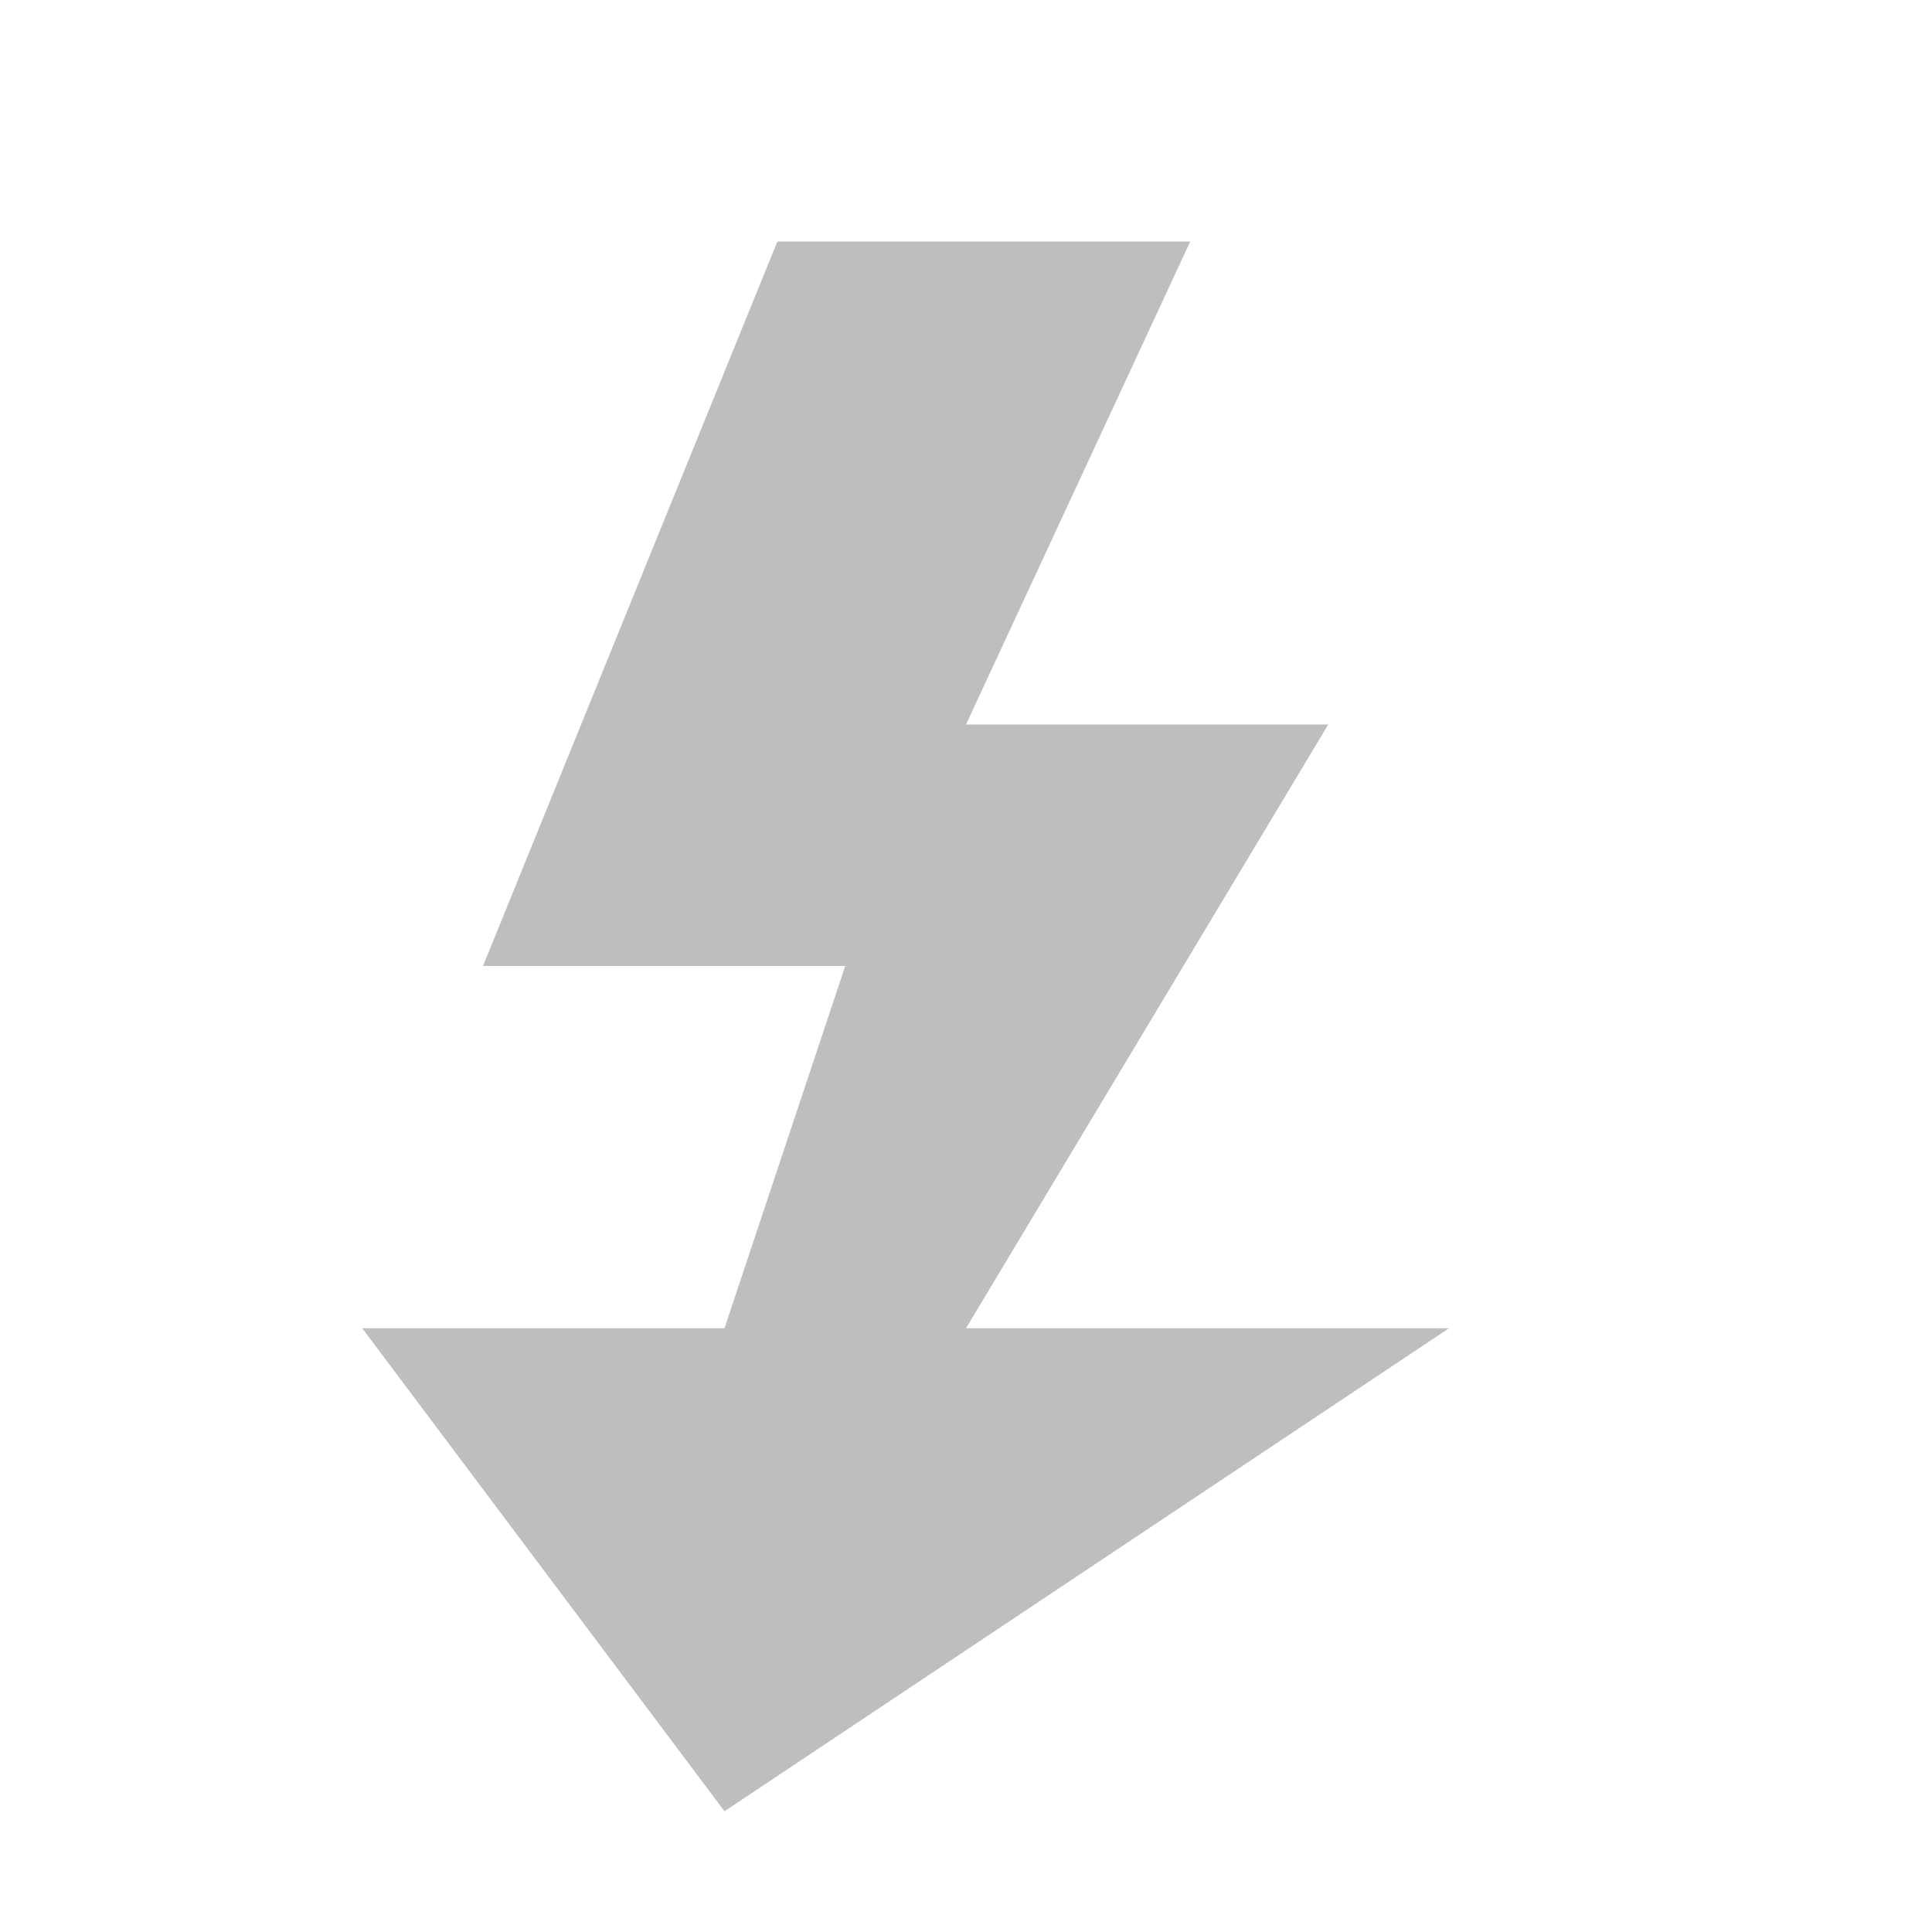 <?xml version="1.0" encoding="UTF-8" standalone="no"?>
<svg
   xmlns:dc="http://purl.org/dc/elements/1.1/"
   xmlns:cc="http://creativecommons.org/ns#"
   xmlns:rdf="http://www.w3.org/1999/02/22-rdf-syntax-ns#"
   xmlns:svg="http://www.w3.org/2000/svg"
   xmlns="http://www.w3.org/2000/svg"
   xmlns:sodipodi="http://sodipodi.sourceforge.net/DTD/sodipodi-0.dtd"
   xmlns:inkscape="http://www.inkscape.org/namespaces/inkscape"
   height="16"
   id="svg7384"
   version="1.1"
   width="16"
   inkscape:version="0.91 r13725"
   sodipodi:docname="flash-symbolic.svg">
  <sodipodi:namedview
     pagecolor="#ffffff"
     bordercolor="#666666"
     borderopacity="1"
     objecttolerance="10"
     gridtolerance="10"
     guidetolerance="10"
     inkscape:pageopacity="0"
     inkscape:pageshadow="2"
     inkscape:window-width="3200"
     inkscape:window-height="1688"
     id="namedview20"
     showgrid="true"
     borderlayer="true"
     showborder="true"
     inkscape:zoom="62.313785"
     inkscape:cx="7.9839522"
     inkscape:cy="8"
     inkscape:window-x="0"
     inkscape:window-y="60"
     inkscape:window-maximized="1"
     inkscape:current-layer="svg7384"
     showguides="false"
     inkscape:guide-bbox="true">
    <inkscape:grid
       type="xygrid"
       id="grid4170" />
    <sodipodi:guide
       position="-58,13"
       orientation="0,1"
       id="guide4659" />
    <sodipodi:guide
       position="-34,1"
       orientation="0,1"
       id="guide4661" />
  </sodipodi:namedview>
  <title
     id="title9167">elementary Symbolic Icon Theme</title>
  <defs
     id="defs7386">
    <filter
       id="filter7554"
       style="color-interpolation-filters:sRGB">
      <feBlend
         mode="darken"
         in2="BackgroundImage"
         id="feBlend7556" />
    </filter>
    <filter
       id="filter7554-7"
       style="color-interpolation-filters:sRGB">
      <feBlend
         mode="darken"
         in2="BackgroundImage"
         id="feBlend7556-6" />
    </filter>
    <filter
       id="filter7554-5"
       color-interpolation-filters="sRGB">
      <feBlend
         mode="darken"
         in2="BackgroundImage"
         id="feBlend7556-62" />
    </filter>
    <filter
       id="filter7554-7-9"
       color-interpolation-filters="sRGB">
      <feBlend
         mode="darken"
         in2="BackgroundImage"
         id="feBlend7556-6-1" />
    </filter>
  </defs>
  <g
     id="layer9"
     label="status"
     style="display:inline"
     transform="translate(-856.487,-207.487)" />
  <g
     id="layer10"
     style="display:inline"
     transform="translate(-856.487,-207.487)" />
  <g
     id="layer13"
     style="display:inline"
     transform="translate(-856.487,-207.487)" />
  <g
     id="layer14"
     transform="translate(-856.487,-207.487)" />
  <g
     id="layer15"
     style="display:inline"
     transform="translate(-856.487,-207.487)" />
  <g
     id="g71291"
     style="display:inline"
     transform="translate(-856.487,-207.487)" />
  <path
     style="color:#bebebe;display:inline;overflow:visible;visibility:visible;fill:#bebebe;fill-opacity:1;fill-rule:nonzero;stroke:none;stroke-width:1;marker:none;enable-background:accumulate"
     d="M 6.438,2 4,8 7,8 6,11 3,11 6,15 12,11 8,11 11,6 8,6 9.857,2 Z"
     id="path3172-35"
     inkscape:connector-curvature="0"
     sodipodi:nodetypes="cccccccccccc" />
</svg>
